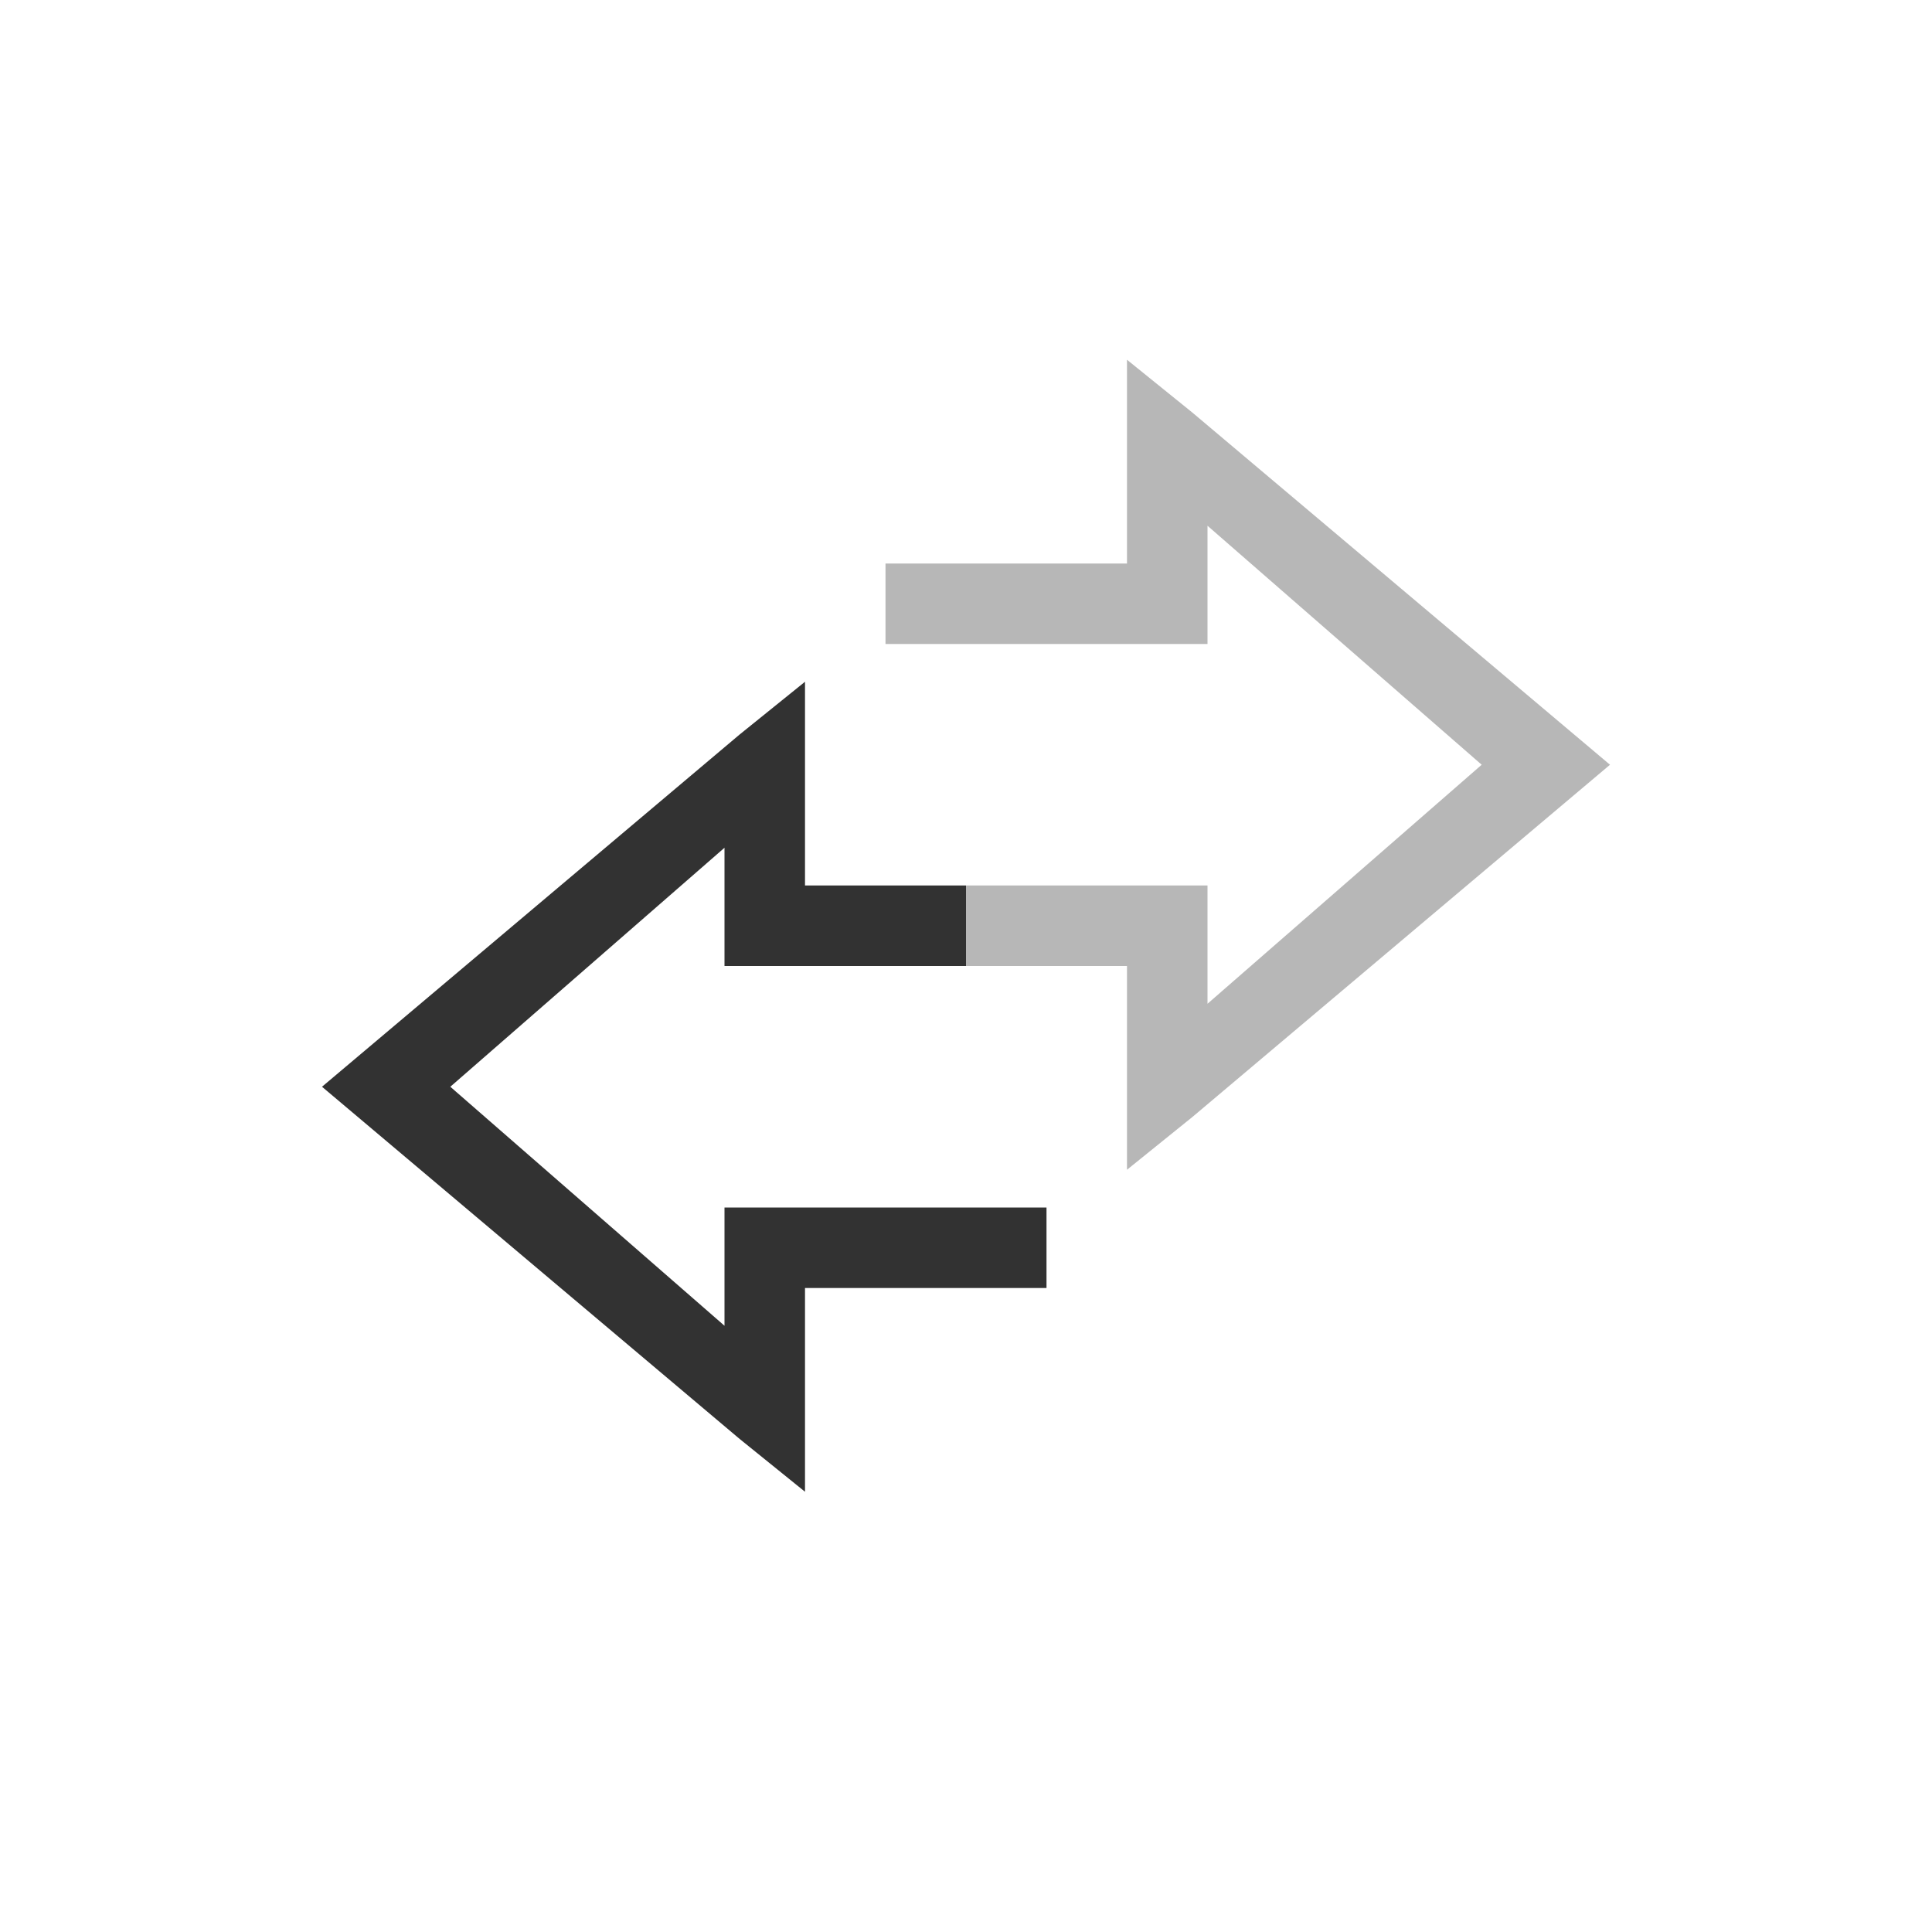 <svg height="24" width="24" xmlns="http://www.w3.org/2000/svg"><g color="#000" fill="#323232"><path d="M14 4.469V7h-3v1h4V6.531L18.406 9.5 15 12.469V11h-3v1h2V14.531l.813-.656L20 9.5l-5.188-4.375z" opacity=".35"/><path d="M10 8.469l-.813.656L4 13.5l5.188 4.375.812.656V16h3v-1H9V16.469L5.594 13.5 9 10.531V12h3v-1h-2V9.5z"/></g></svg>
